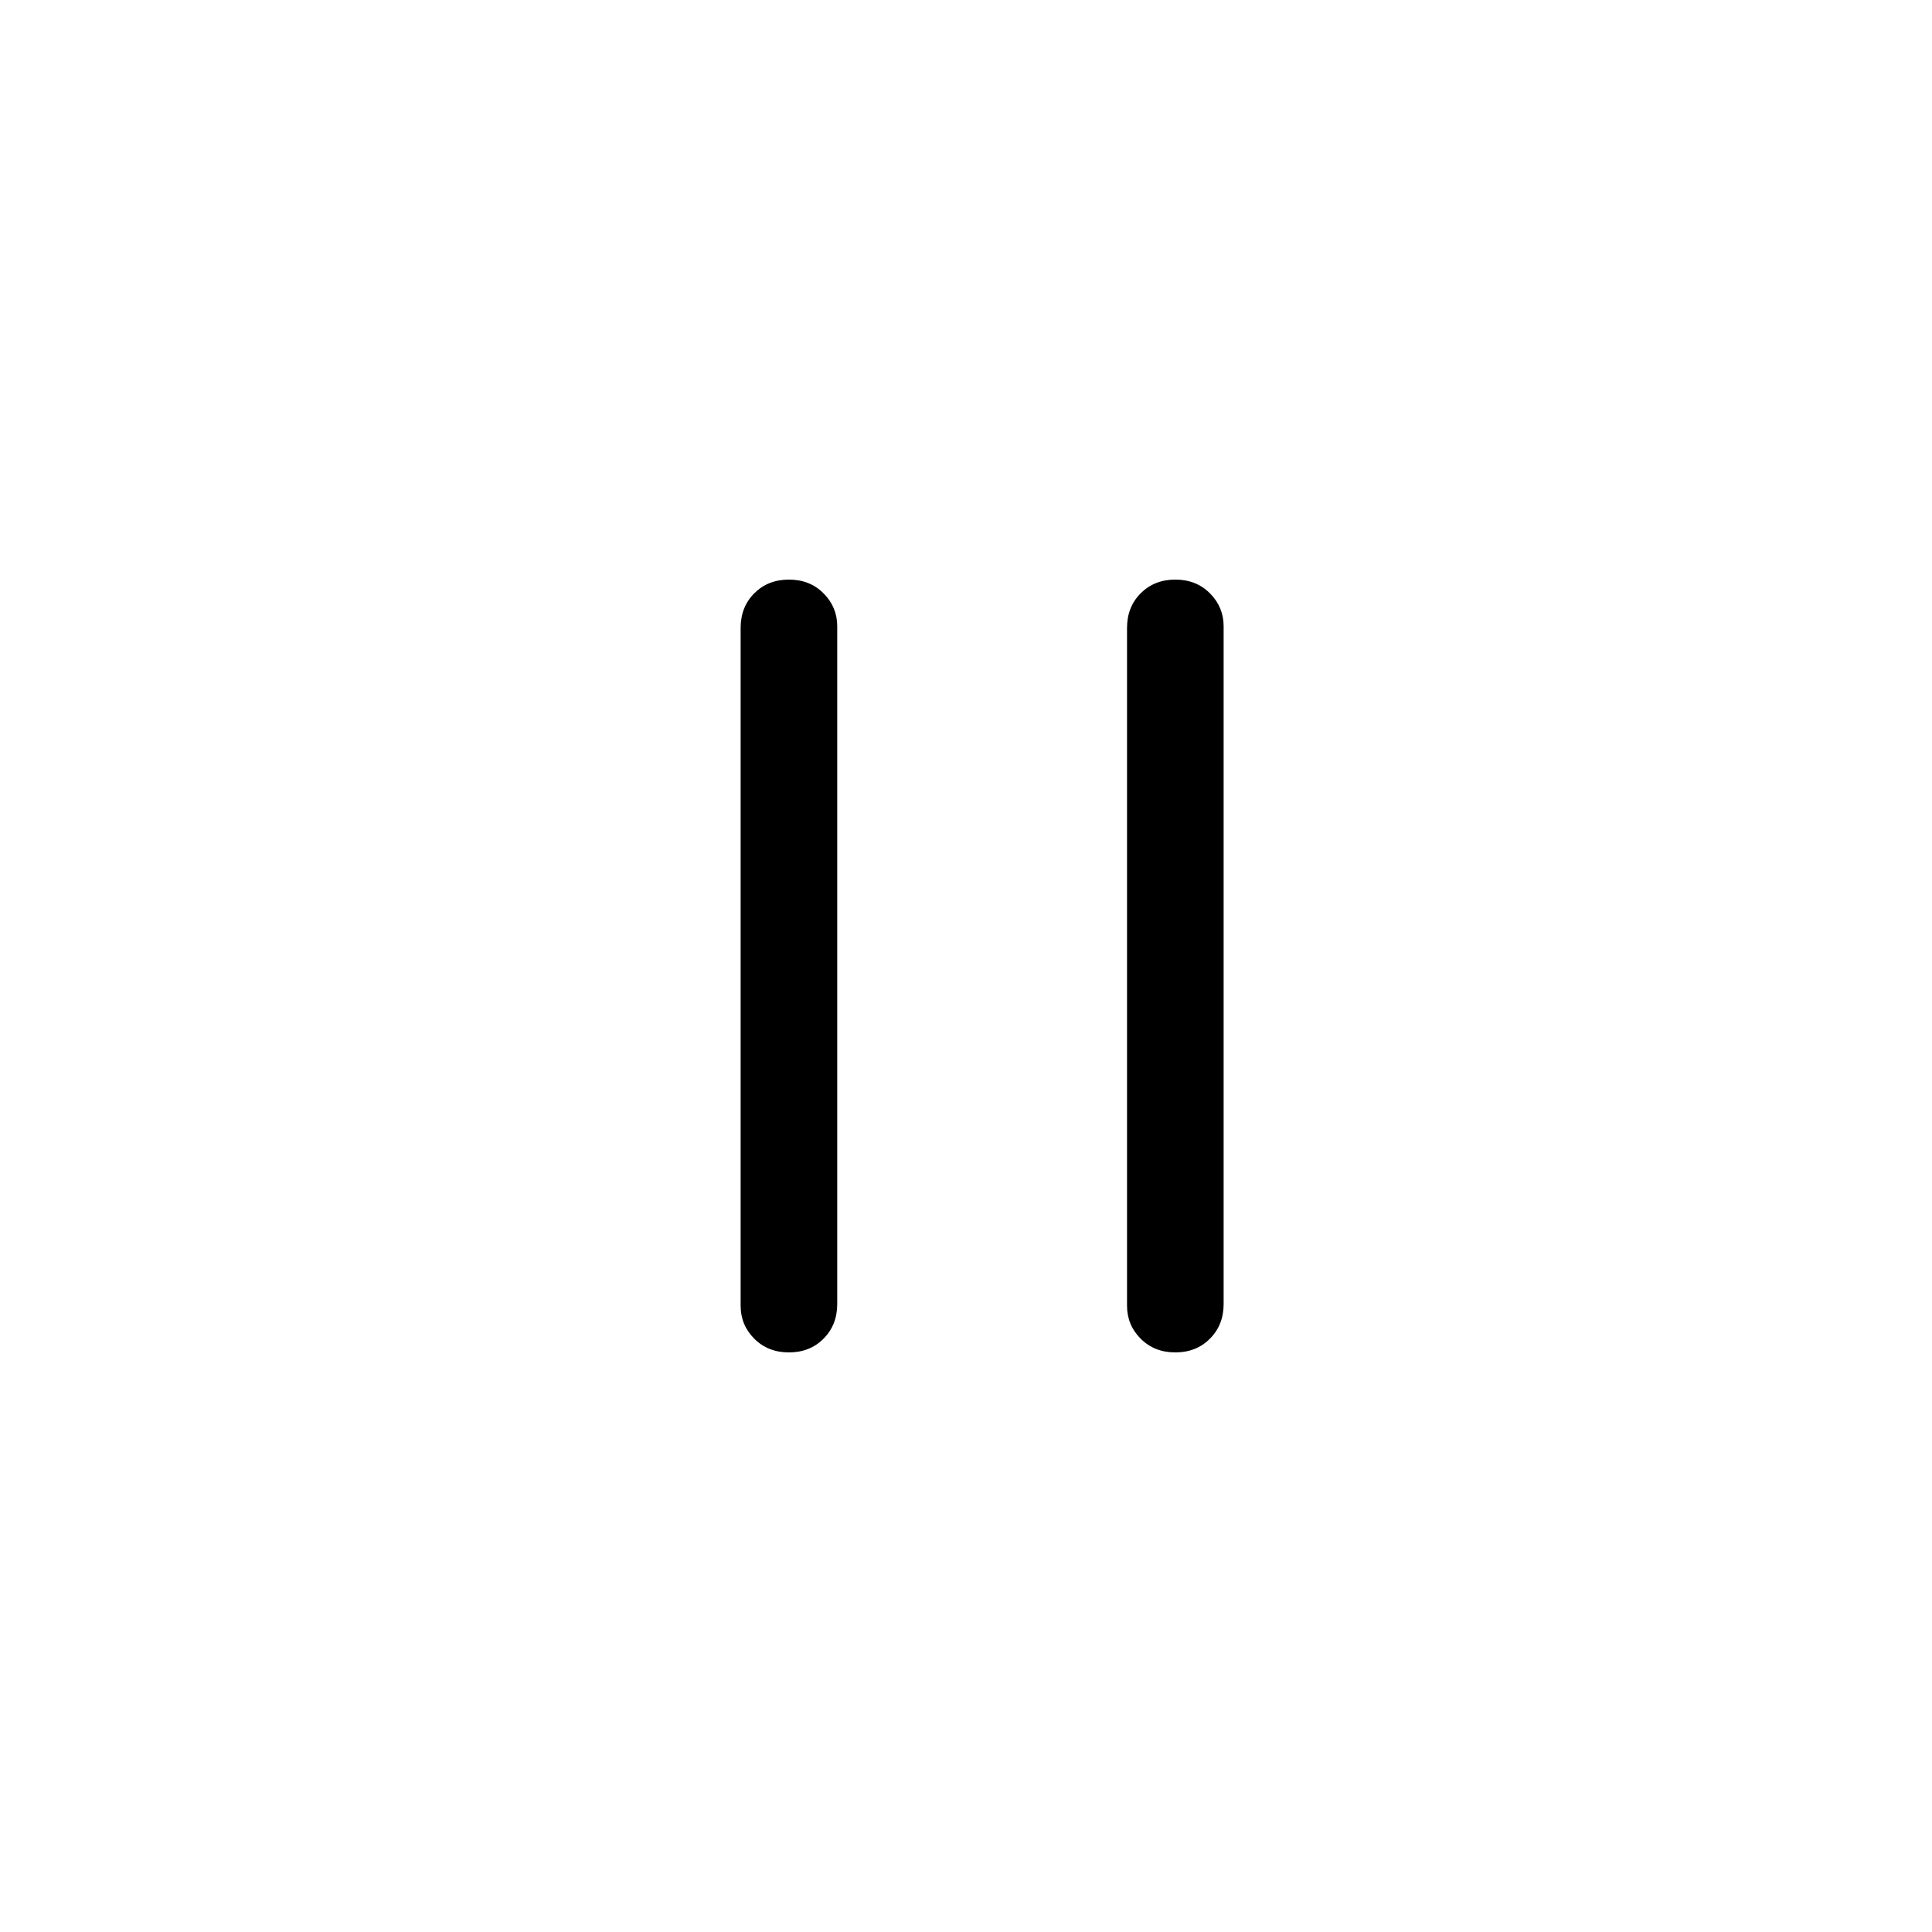 <svg width="20" height="20" viewBox="0 0 20 20" fill="none" xmlns="http://www.w3.org/2000/svg">
<path d="M8.525 13.858C8.431 13.953 8.311 14 8.167 14C8.022 14 7.903 13.953 7.808 13.858C7.714 13.764 7.667 13.65 7.667 13.517V6.5C7.667 6.356 7.714 6.236 7.808 6.142C7.903 6.047 8.022 6 8.167 6C8.311 6 8.431 6.047 8.525 6.142C8.619 6.236 8.667 6.35 8.667 6.483V13.5C8.667 13.644 8.619 13.764 8.525 13.858Z" fill="currentcolor"/>
<path d="M12.525 13.858C12.431 13.953 12.311 14 12.167 14C12.022 14 11.903 13.953 11.808 13.858C11.714 13.764 11.667 13.65 11.667 13.517V6.5C11.667 6.356 11.714 6.236 11.808 6.142C11.903 6.047 12.022 6 12.167 6C12.311 6 12.431 6.047 12.525 6.142C12.619 6.236 12.667 6.35 12.667 6.483V13.5C12.667 13.644 12.619 13.764 12.525 13.858Z" fill="currentcolor"/>
</svg>
